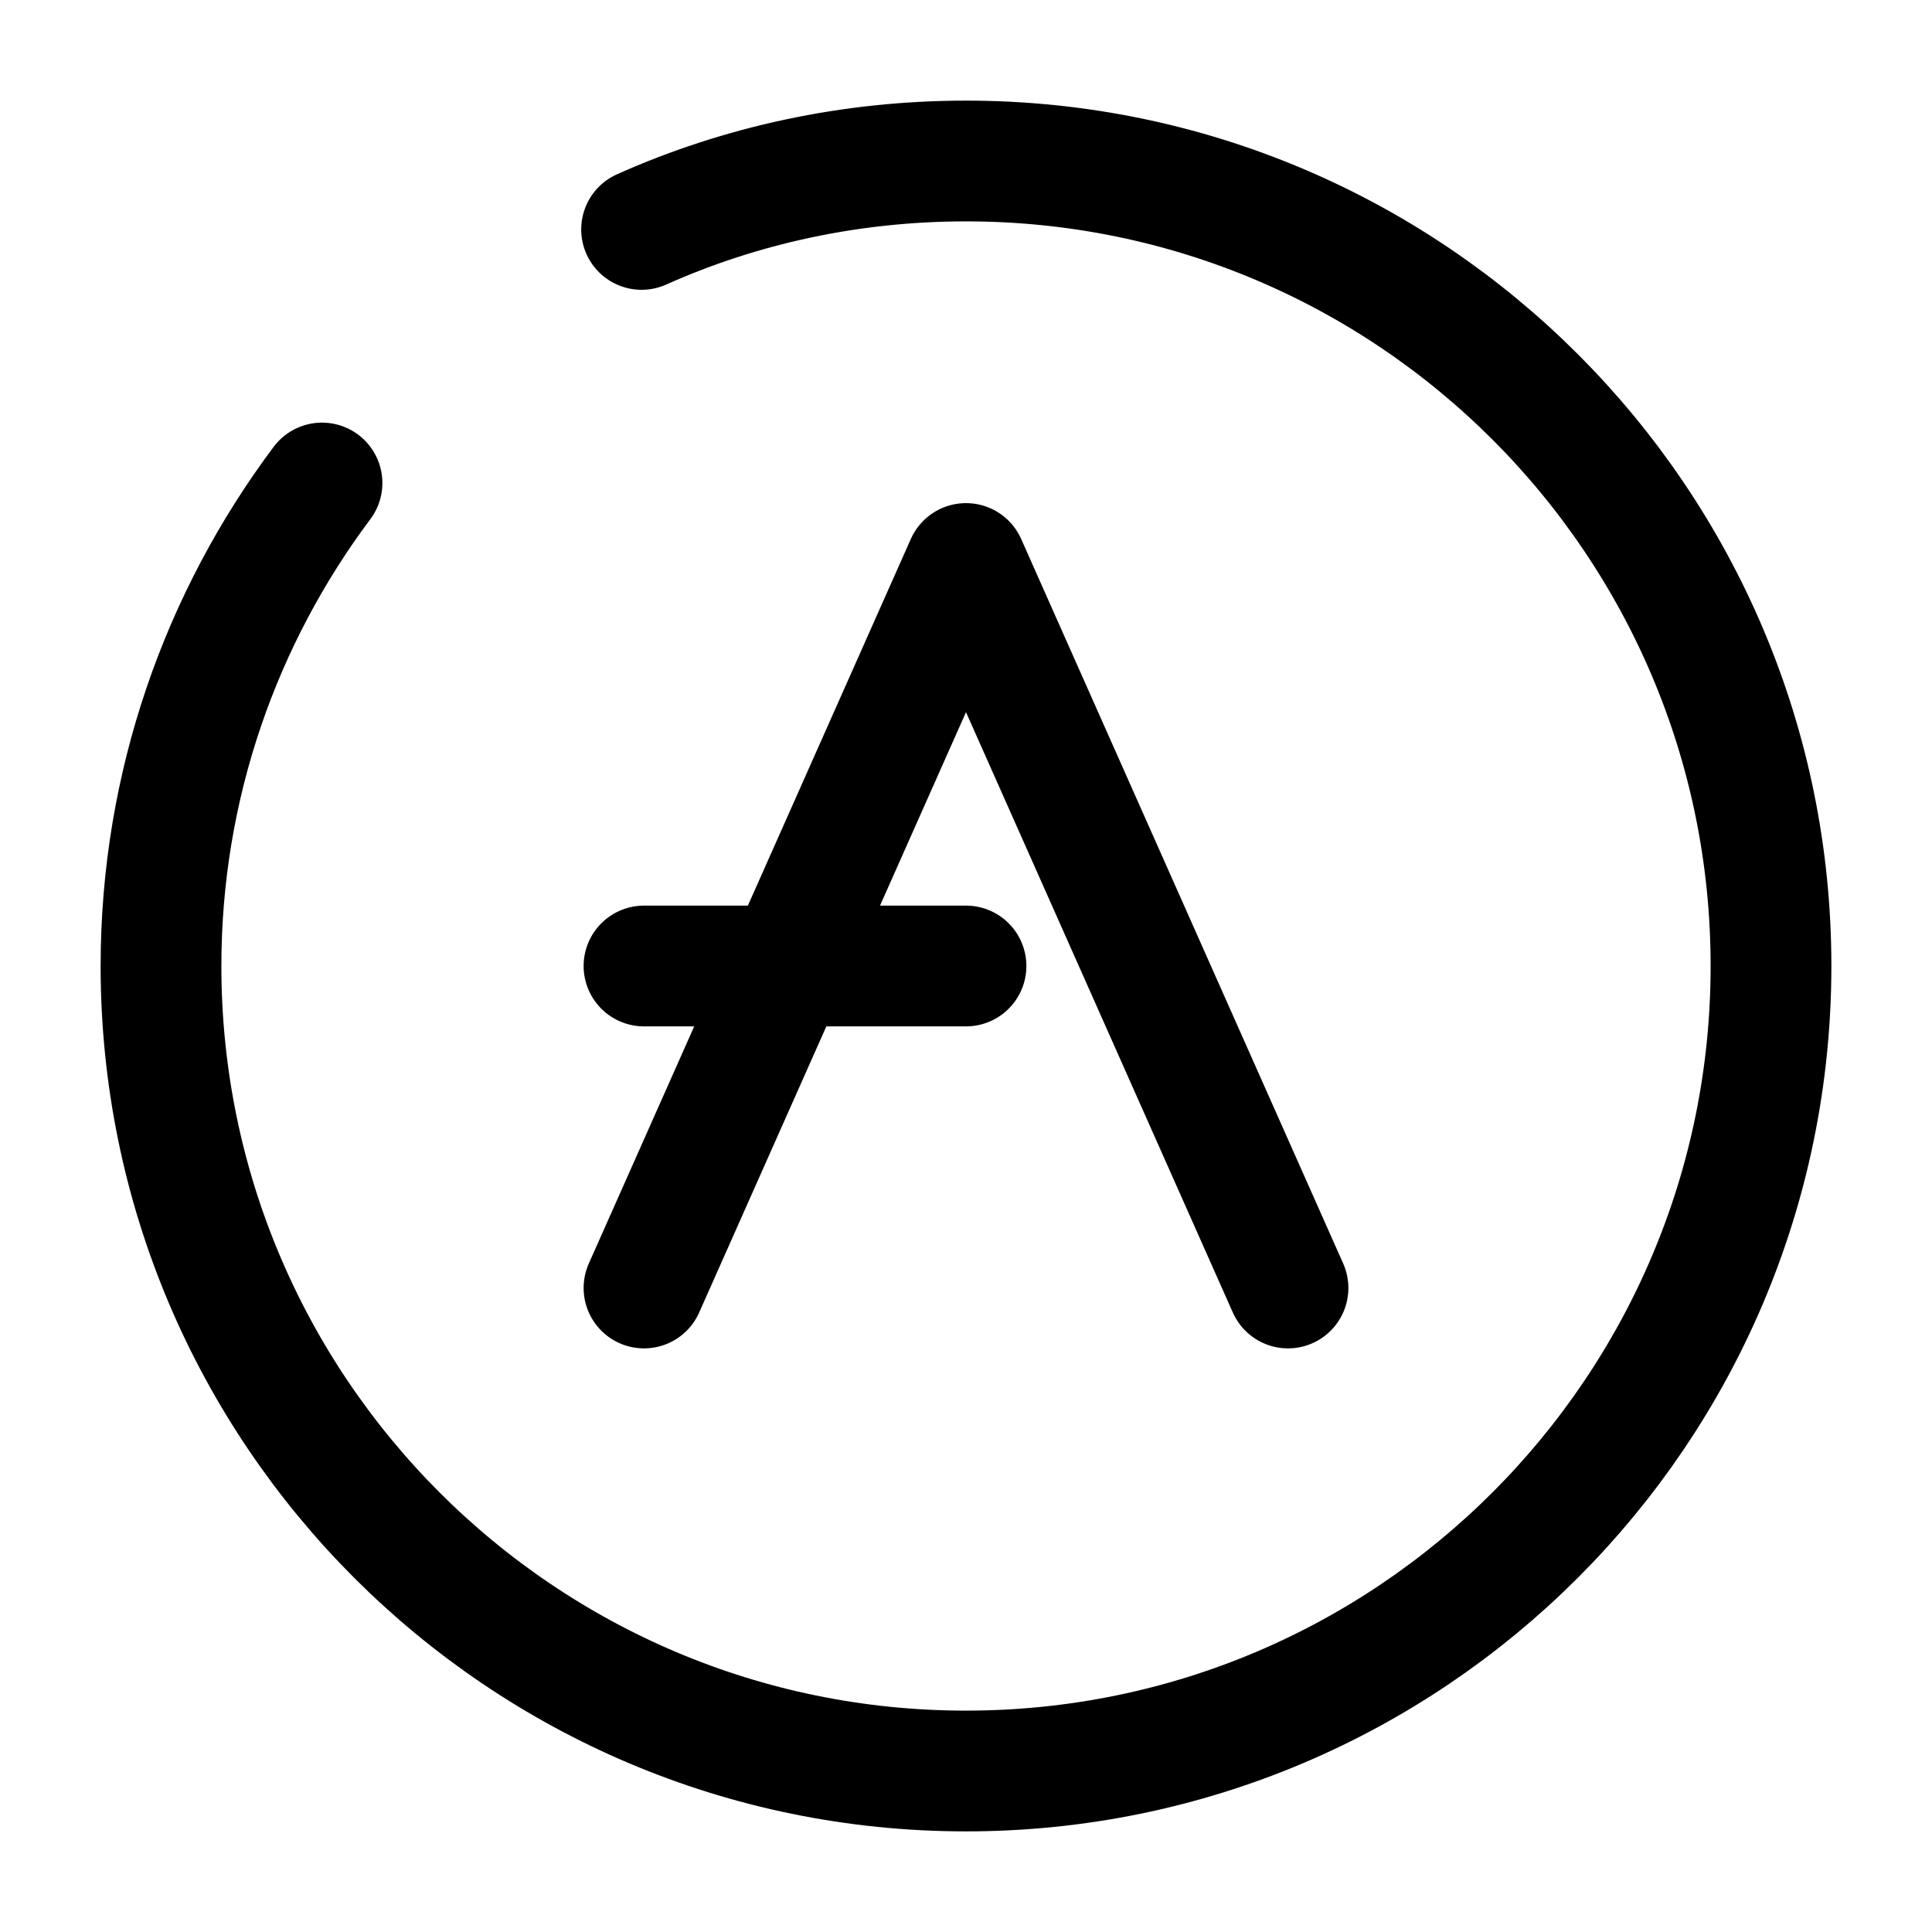 <svg viewBox="0 0 24 24" fill="none" xmlns="http://www.w3.org/2000/svg">
<path d="M8 16L12 7L16 16" stroke="currentColor" stroke-width="1.5" stroke-miterlimit="10" stroke-linecap="round" stroke-linejoin="round"/>
<path d="M8 12H12" stroke="currentColor" stroke-width="1.5" stroke-miterlimit="10" stroke-linecap="round" stroke-linejoin="round"/>
<path d="M4 6C2.75 7.67 2 9.75 2 12C2 17.52 6.48 22 12 22C17.52 22 22 17.52 22 12C22 6.48 17.52 2 12 2C10.57 2 9.2 2.3 7.97 2.85" stroke="currentColor" stroke-width="1.5" stroke-linecap="round" stroke-linejoin="round"/>
</svg>
